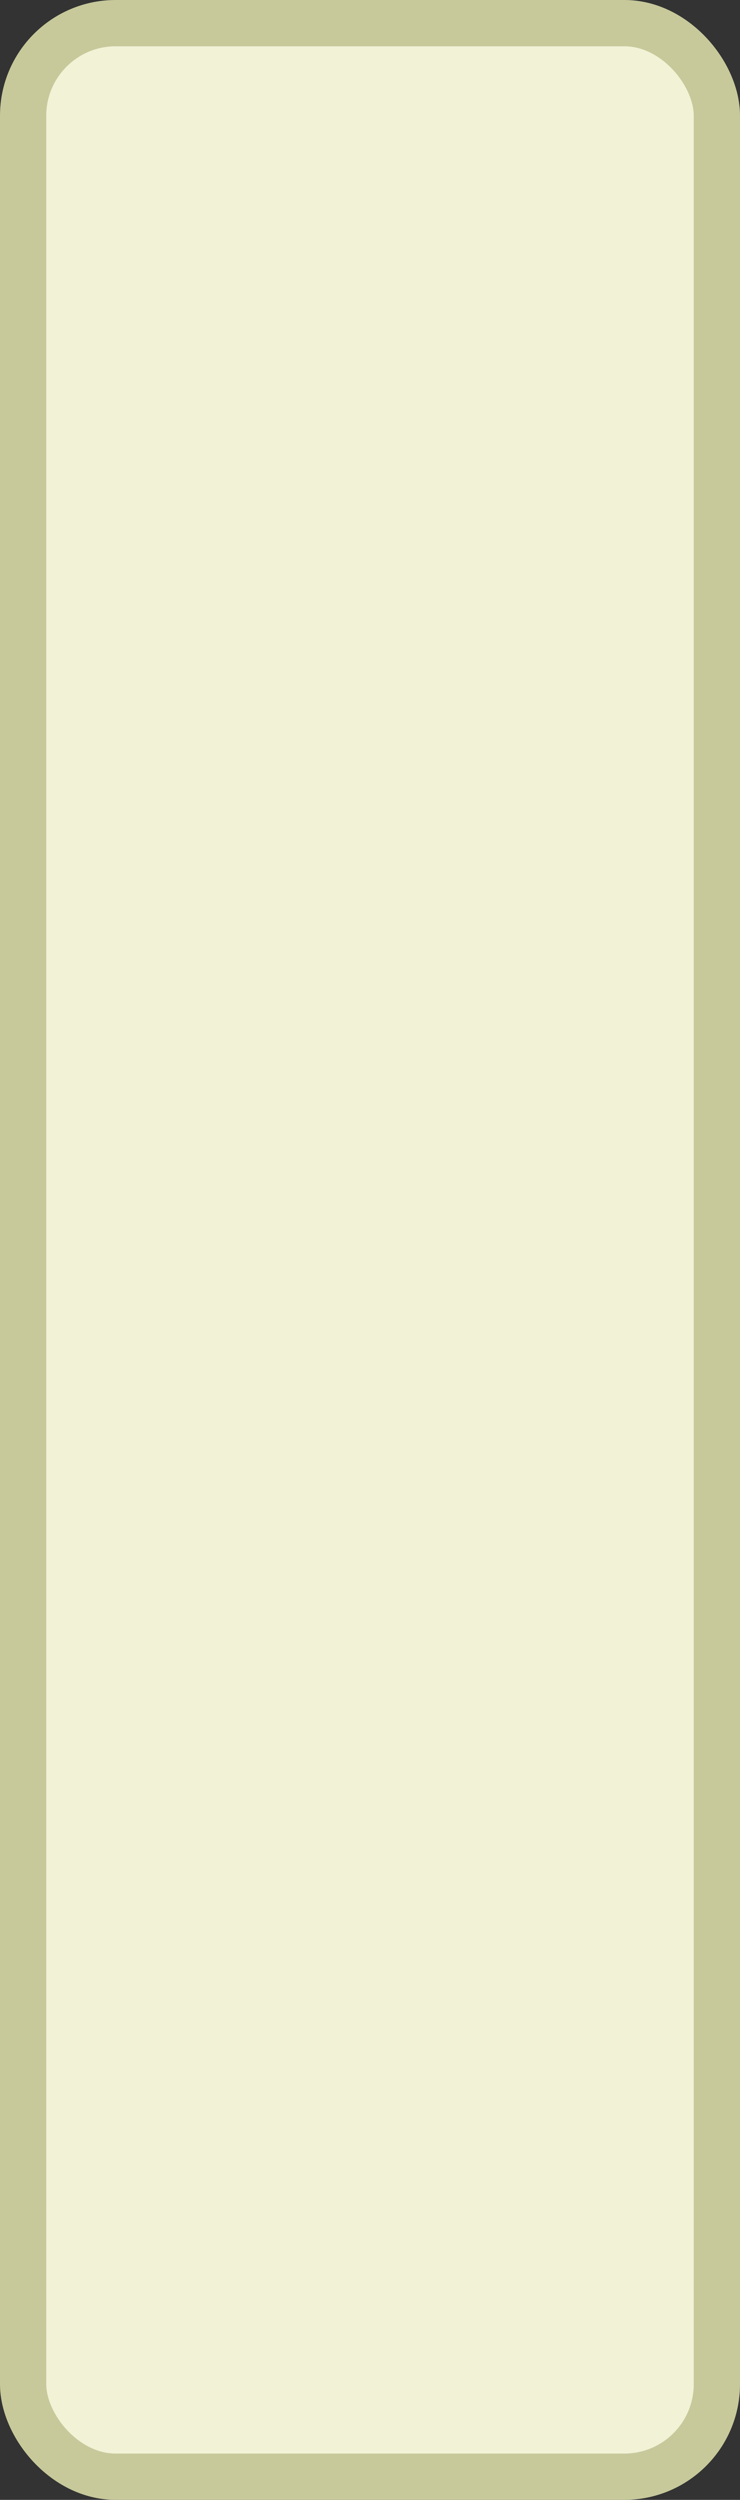 <?xml version='1.0' encoding='utf-8'?>
<svg xmlns="http://www.w3.org/2000/svg" width="100%" height="100%" viewBox="0 0 16 54">
  <rect x="0" y="0" width="16" height="54" fill="#333333" stroke="none"/>
  <rect x="0.5" y="0.5" width="15" height="53" rx="2" ry="2" id="shield" style="fill:#f1f2d6;stroke:#c7c99b;stroke-width:1;"/>
</svg>
